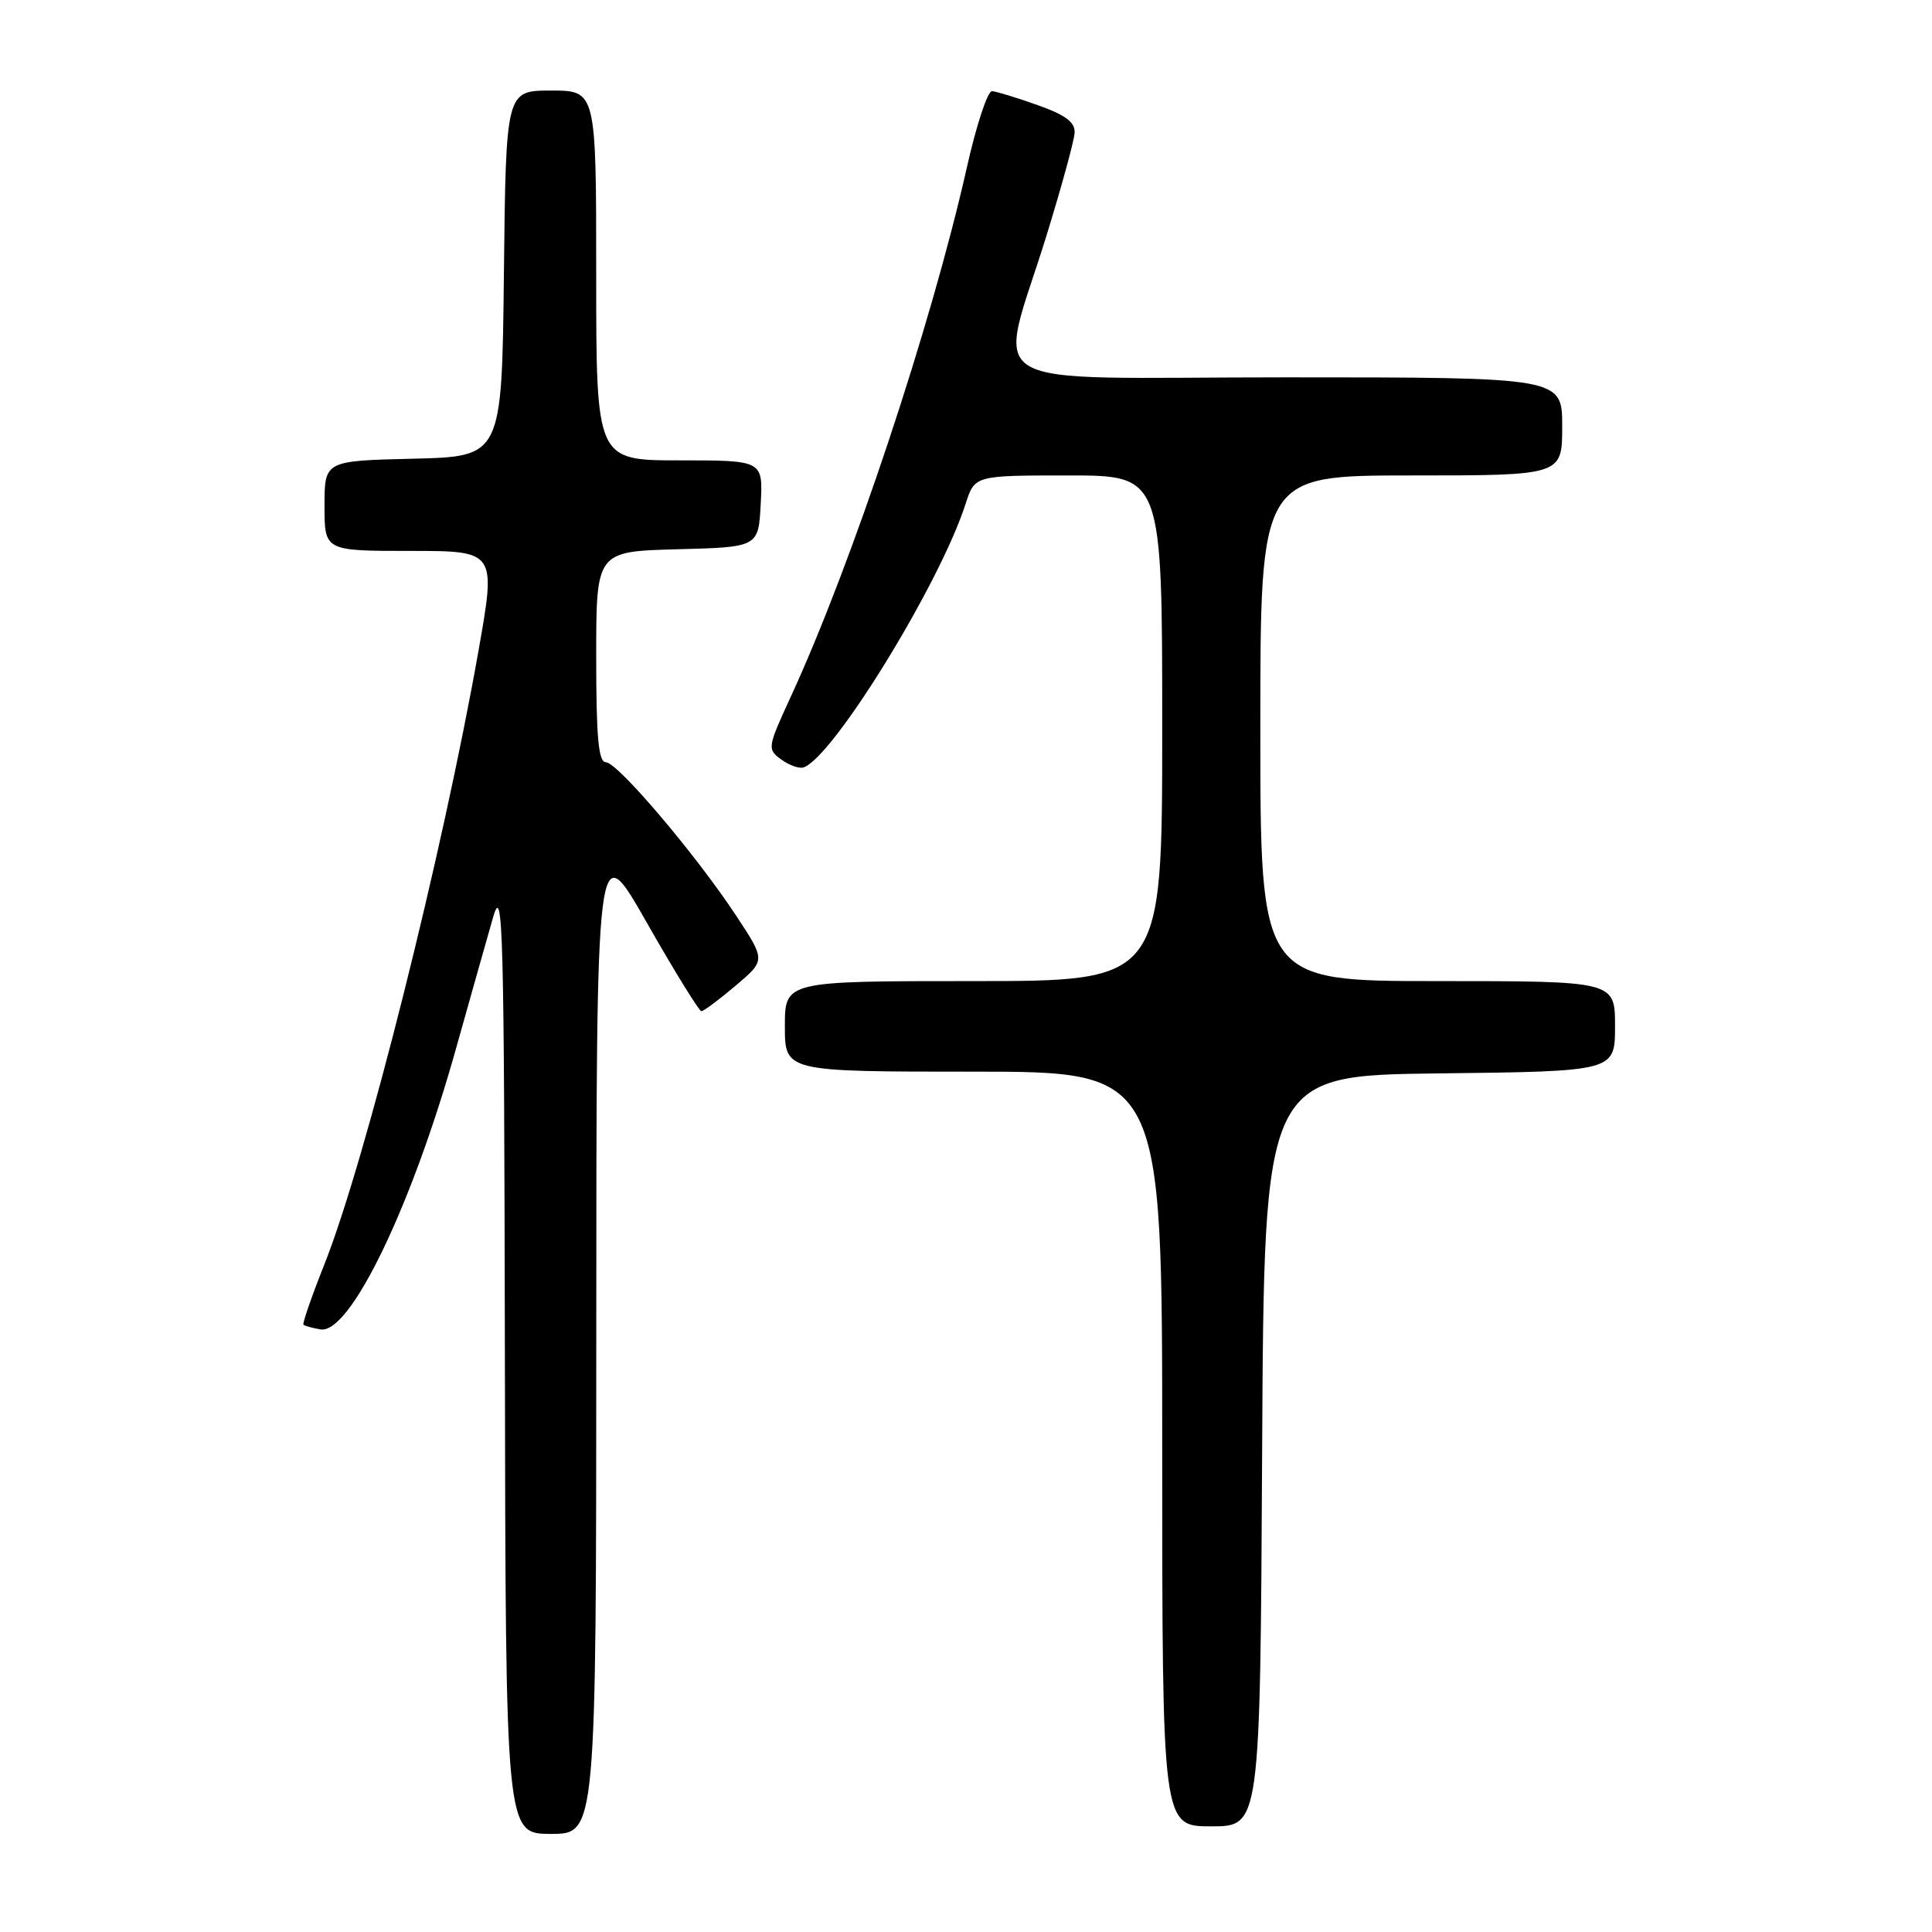 <?xml version="1.0" encoding="UTF-8" standalone="no"?>
<!DOCTYPE svg PUBLIC "-//W3C//DTD SVG 1.1//EN" "http://www.w3.org/Graphics/SVG/1.1/DTD/svg11.dtd" >
<svg xmlns="http://www.w3.org/2000/svg" xmlns:xlink="http://www.w3.org/1999/xlink" version="1.1" viewBox="0 0 256 256">
 <g >
 <path fill="currentColor"
d=" M 79.01 176.75 C 79.02 110.50 79.02 110.50 85.70 122.25 C 89.38 128.71 92.64 133.99 92.94 133.99 C 93.25 133.98 95.29 132.46 97.47 130.61 C 101.45 127.25 101.45 127.25 97.57 121.37 C 92.19 113.21 81.82 101.00 80.28 101.00 C 79.30 101.00 79.00 97.72 79.00 87.03 C 79.00 73.07 79.00 73.07 89.75 72.78 C 100.50 72.50 100.50 72.50 100.80 66.75 C 101.10 61.00 101.10 61.00 90.05 61.00 C 79.00 61.00 79.00 61.00 79.00 36.50 C 79.00 12.00 79.00 12.00 73.02 12.00 C 67.04 12.00 67.04 12.00 66.77 36.25 C 66.50 60.50 66.50 60.50 54.75 60.78 C 43.00 61.06 43.00 61.06 43.00 67.03 C 43.00 73.00 43.00 73.00 54.37 73.00 C 65.74 73.00 65.74 73.00 63.40 86.25 C 58.64 113.15 48.40 153.91 42.97 167.57 C 41.29 171.79 40.05 175.38 40.21 175.53 C 40.37 175.68 41.38 175.97 42.46 176.15 C 46.38 176.85 54.61 159.78 60.48 138.74 C 62.37 132.01 64.56 124.25 65.35 121.50 C 66.65 117.01 66.80 122.89 66.90 179.75 C 67.00 243.00 67.00 243.00 73.00 243.00 C 79.00 243.00 79.00 243.00 79.01 176.75 Z  M 167.24 192.25 C 167.50 142.50 167.50 142.50 190.75 142.23 C 214.00 141.96 214.00 141.96 214.00 135.98 C 214.00 130.00 214.00 130.00 190.50 130.00 C 167.00 130.00 167.00 130.00 167.00 96.50 C 167.00 63.00 167.00 63.00 187.00 63.00 C 207.00 63.00 207.00 63.00 207.00 56.50 C 207.00 50.00 207.00 50.00 170.39 50.00 C 128.34 50.00 132.17 52.30 138.73 31.01 C 140.68 24.68 142.33 18.65 142.39 17.60 C 142.47 16.20 141.22 15.25 137.50 13.93 C 134.75 12.95 132.03 12.12 131.45 12.08 C 130.87 12.03 129.36 16.61 128.10 22.25 C 123.38 43.19 112.88 74.75 104.76 92.37 C 101.69 99.04 101.65 99.27 103.51 100.63 C 104.56 101.40 105.89 101.87 106.46 101.69 C 110.35 100.43 124.57 77.31 127.95 66.75 C 129.16 63.00 129.16 63.00 141.58 63.00 C 154.00 63.00 154.00 63.00 154.00 96.50 C 154.00 130.00 154.00 130.00 129.00 130.00 C 104.00 130.00 104.00 130.00 104.00 136.00 C 104.00 142.00 104.00 142.00 129.00 142.00 C 154.00 142.00 154.00 142.00 154.00 192.00 C 154.00 242.00 154.00 242.00 160.49 242.00 C 166.98 242.00 166.98 242.00 167.24 192.25 Z "/>
</g>
</svg>
